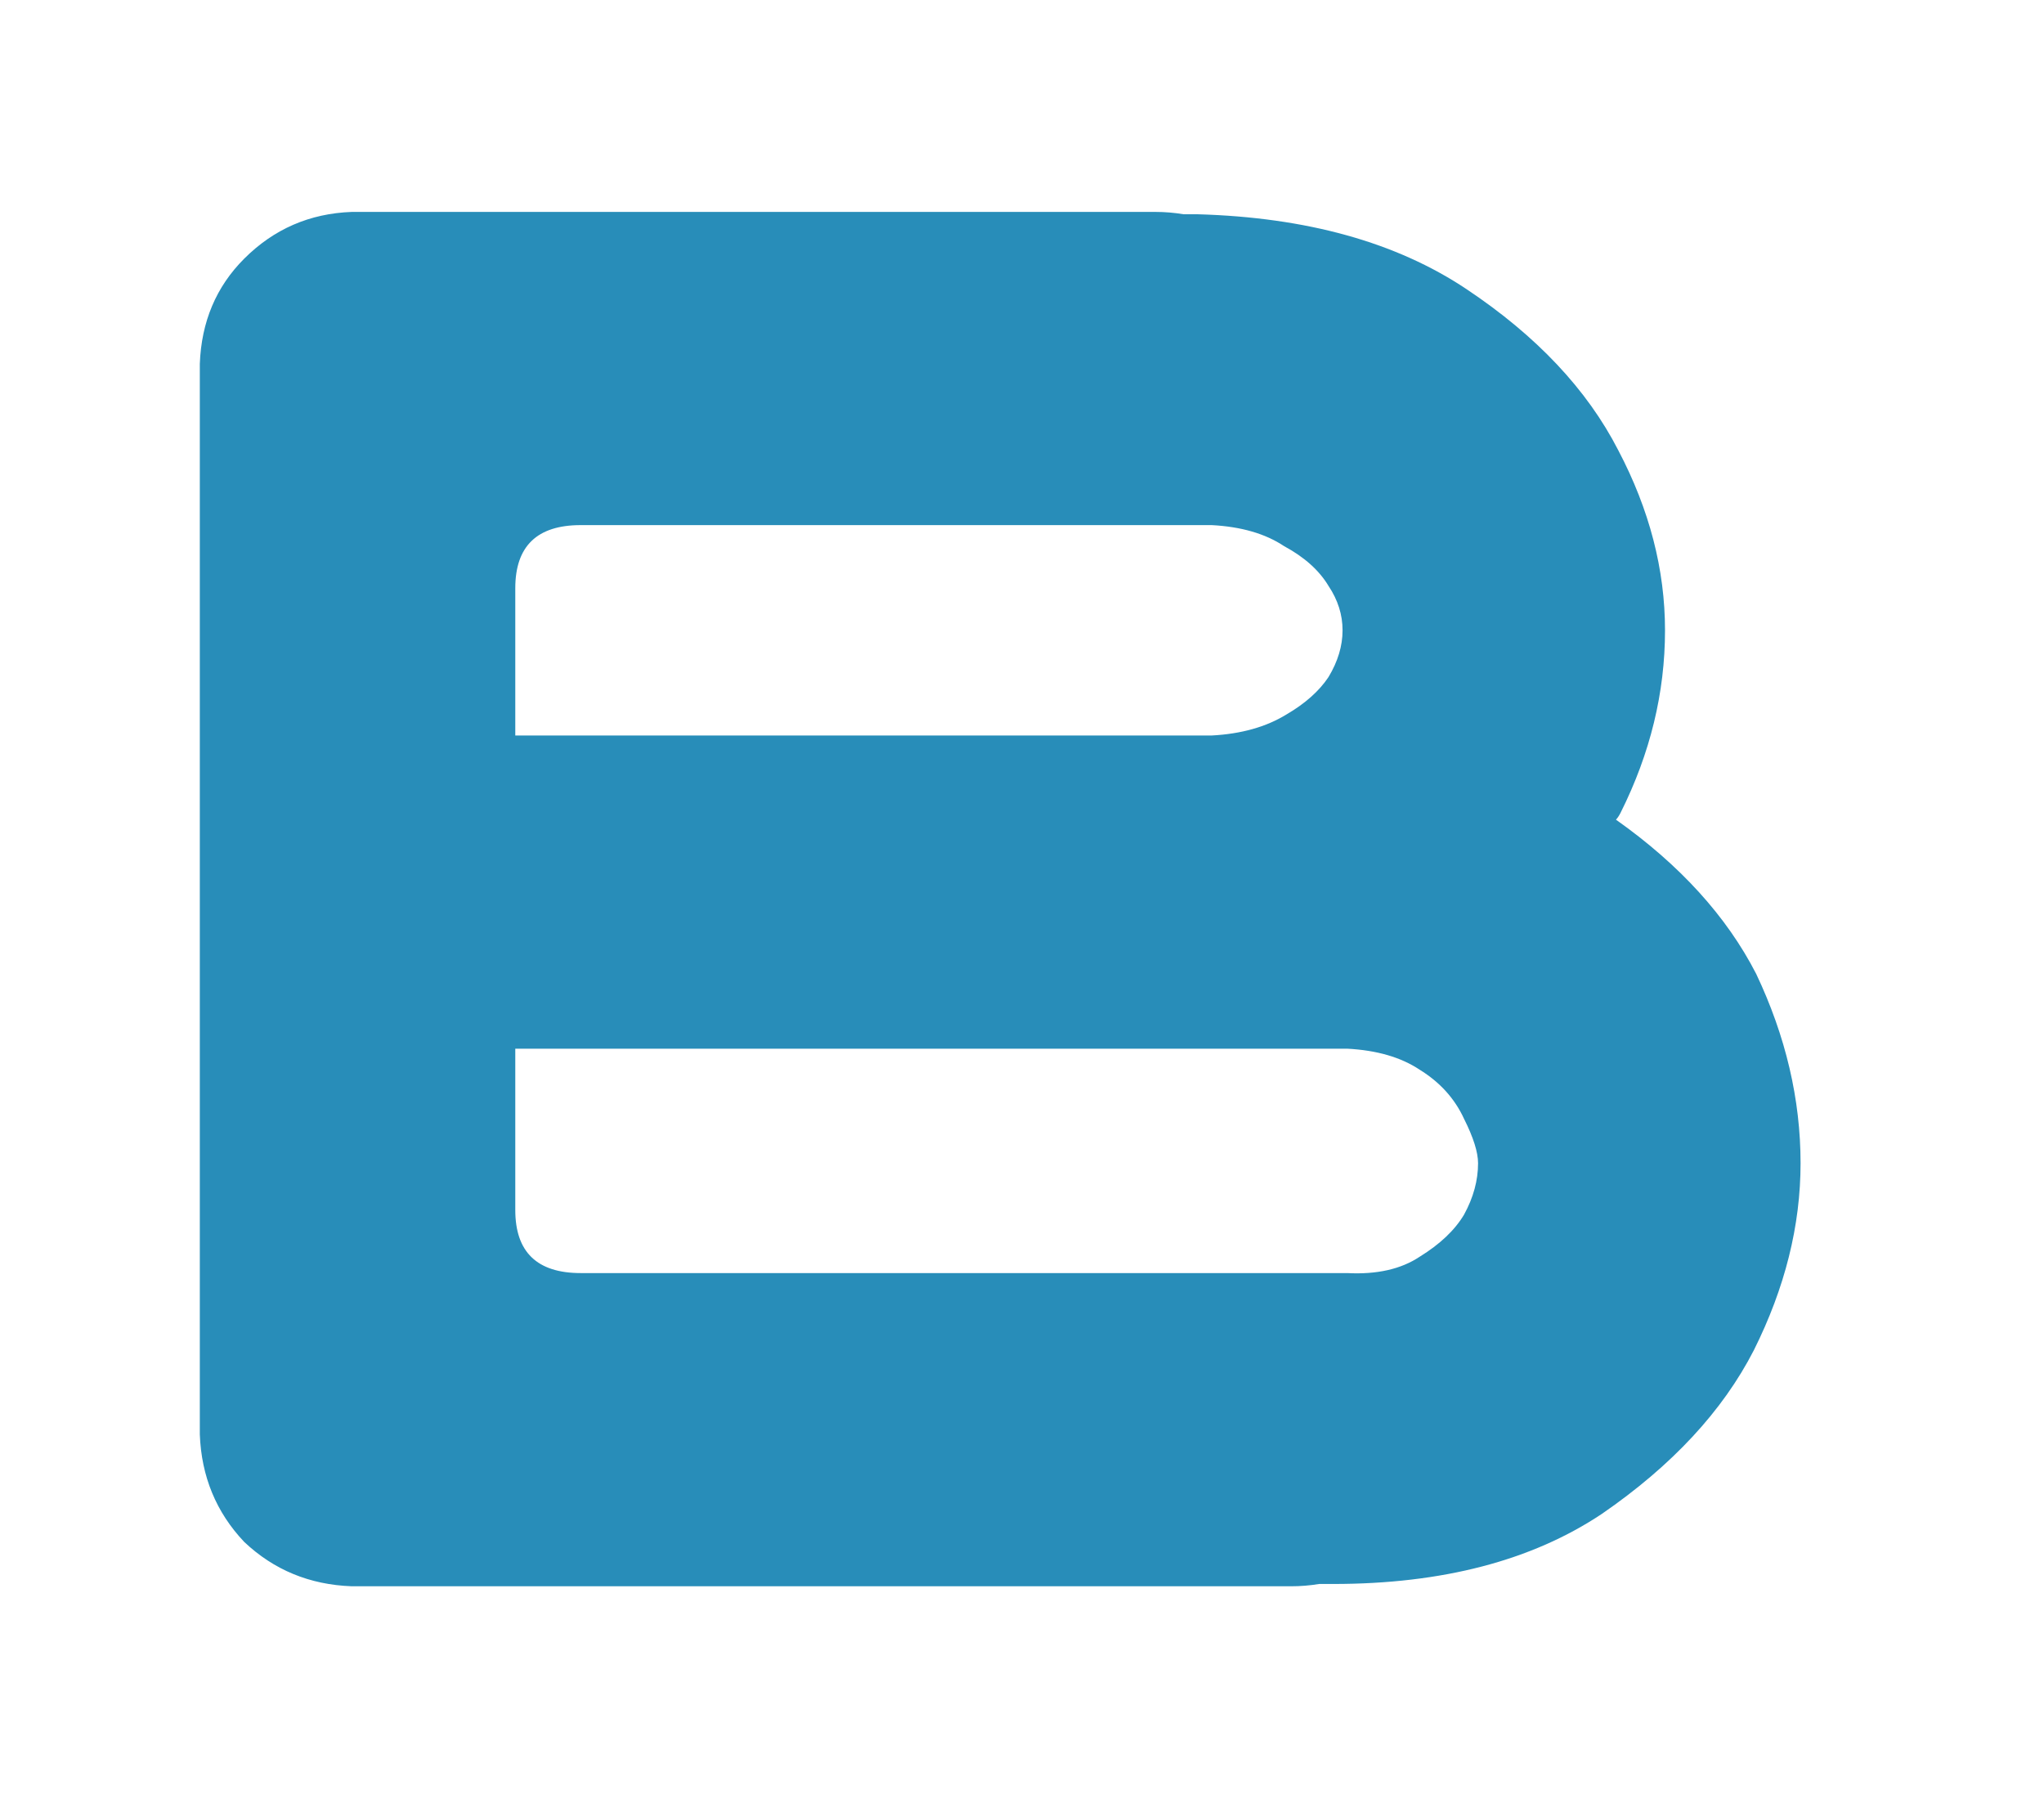 <svg width="41" height="36" viewBox="0 0 41 36" fill="none" xmlns="http://www.w3.org/2000/svg">
<g filter="url(#filter0_d)">
<path d="M35.227 15.531C35.82 16.781 36.117 18.047 36.117 19.328C36.117 20.578 35.805 21.828 35.18 23.078C34.555 24.297 33.539 25.391 32.133 26.359C30.727 27.297 28.93 27.766 26.742 27.766H26.461C26.273 27.797 26.086 27.812 25.898 27.812H7.055C6.211 27.781 5.492 27.484 4.898 26.922C4.336 26.328 4.039 25.609 4.008 24.766V3.297C4.039 2.453 4.336 1.75 4.898 1.188C5.492 0.594 6.211 0.281 7.055 0.25H23.18C23.367 0.25 23.555 0.266 23.742 0.297H24.023C26.211 0.359 28.008 0.859 29.414 1.797C30.82 2.734 31.836 3.812 32.461 5.031C33.086 6.219 33.398 7.422 33.398 8.641C33.398 9.891 33.102 11.109 32.508 12.297C32.477 12.359 32.445 12.406 32.414 12.438C33.695 13.344 34.633 14.375 35.227 15.531ZM27.023 21.531C27.617 21.562 28.102 21.453 28.477 21.203C28.883 20.953 29.18 20.672 29.367 20.359C29.555 20.016 29.648 19.672 29.648 19.328C29.648 19.109 29.555 18.812 29.367 18.438C29.18 18.031 28.883 17.703 28.477 17.453C28.102 17.203 27.617 17.062 27.023 17.031H24.023H10.336V20.266C10.336 21.109 10.773 21.531 11.648 21.531H12.023H27.023ZM25.805 10.328C26.18 10.109 26.461 9.859 26.648 9.578C26.836 9.266 26.93 8.953 26.93 8.641C26.93 8.328 26.836 8.031 26.648 7.75C26.461 7.438 26.164 7.172 25.758 6.953C25.383 6.703 24.898 6.562 24.305 6.531H11.648C10.773 6.531 10.336 6.953 10.336 7.797V10.75H24.305C24.898 10.719 25.398 10.578 25.805 10.328Z" fill="#288DB9"/>
</g>
<defs>
<filter id="filter0_d" x="0.008" y="0.25" width="40.109" height="35.562" filterUnits="userSpaceOnUse" color-interpolation-filters="sRGB">
<feFlood flood-opacity="0" result="BackgroundImageFix"/>
<feColorMatrix in="SourceAlpha" type="matrix" values="0 0 0 0 0 0 0 0 0 0 0 0 0 0 0 0 0 0 127 0"/>
<feOffset dy="4"/>
<feGaussianBlur stdDeviation="2"/>
<feColorMatrix type="matrix" values="0 0 0 0 0 0 0 0 0 0 0 0 0 0 0 0 0 0 0.15 0"/>
<feBlend mode="normal" in2="BackgroundImageFix" result="effect1_dropShadow"/>
<feBlend mode="normal" in="SourceGraphic" in2="effect1_dropShadow" result="shape"/>
</filter>
</defs>
</svg>
